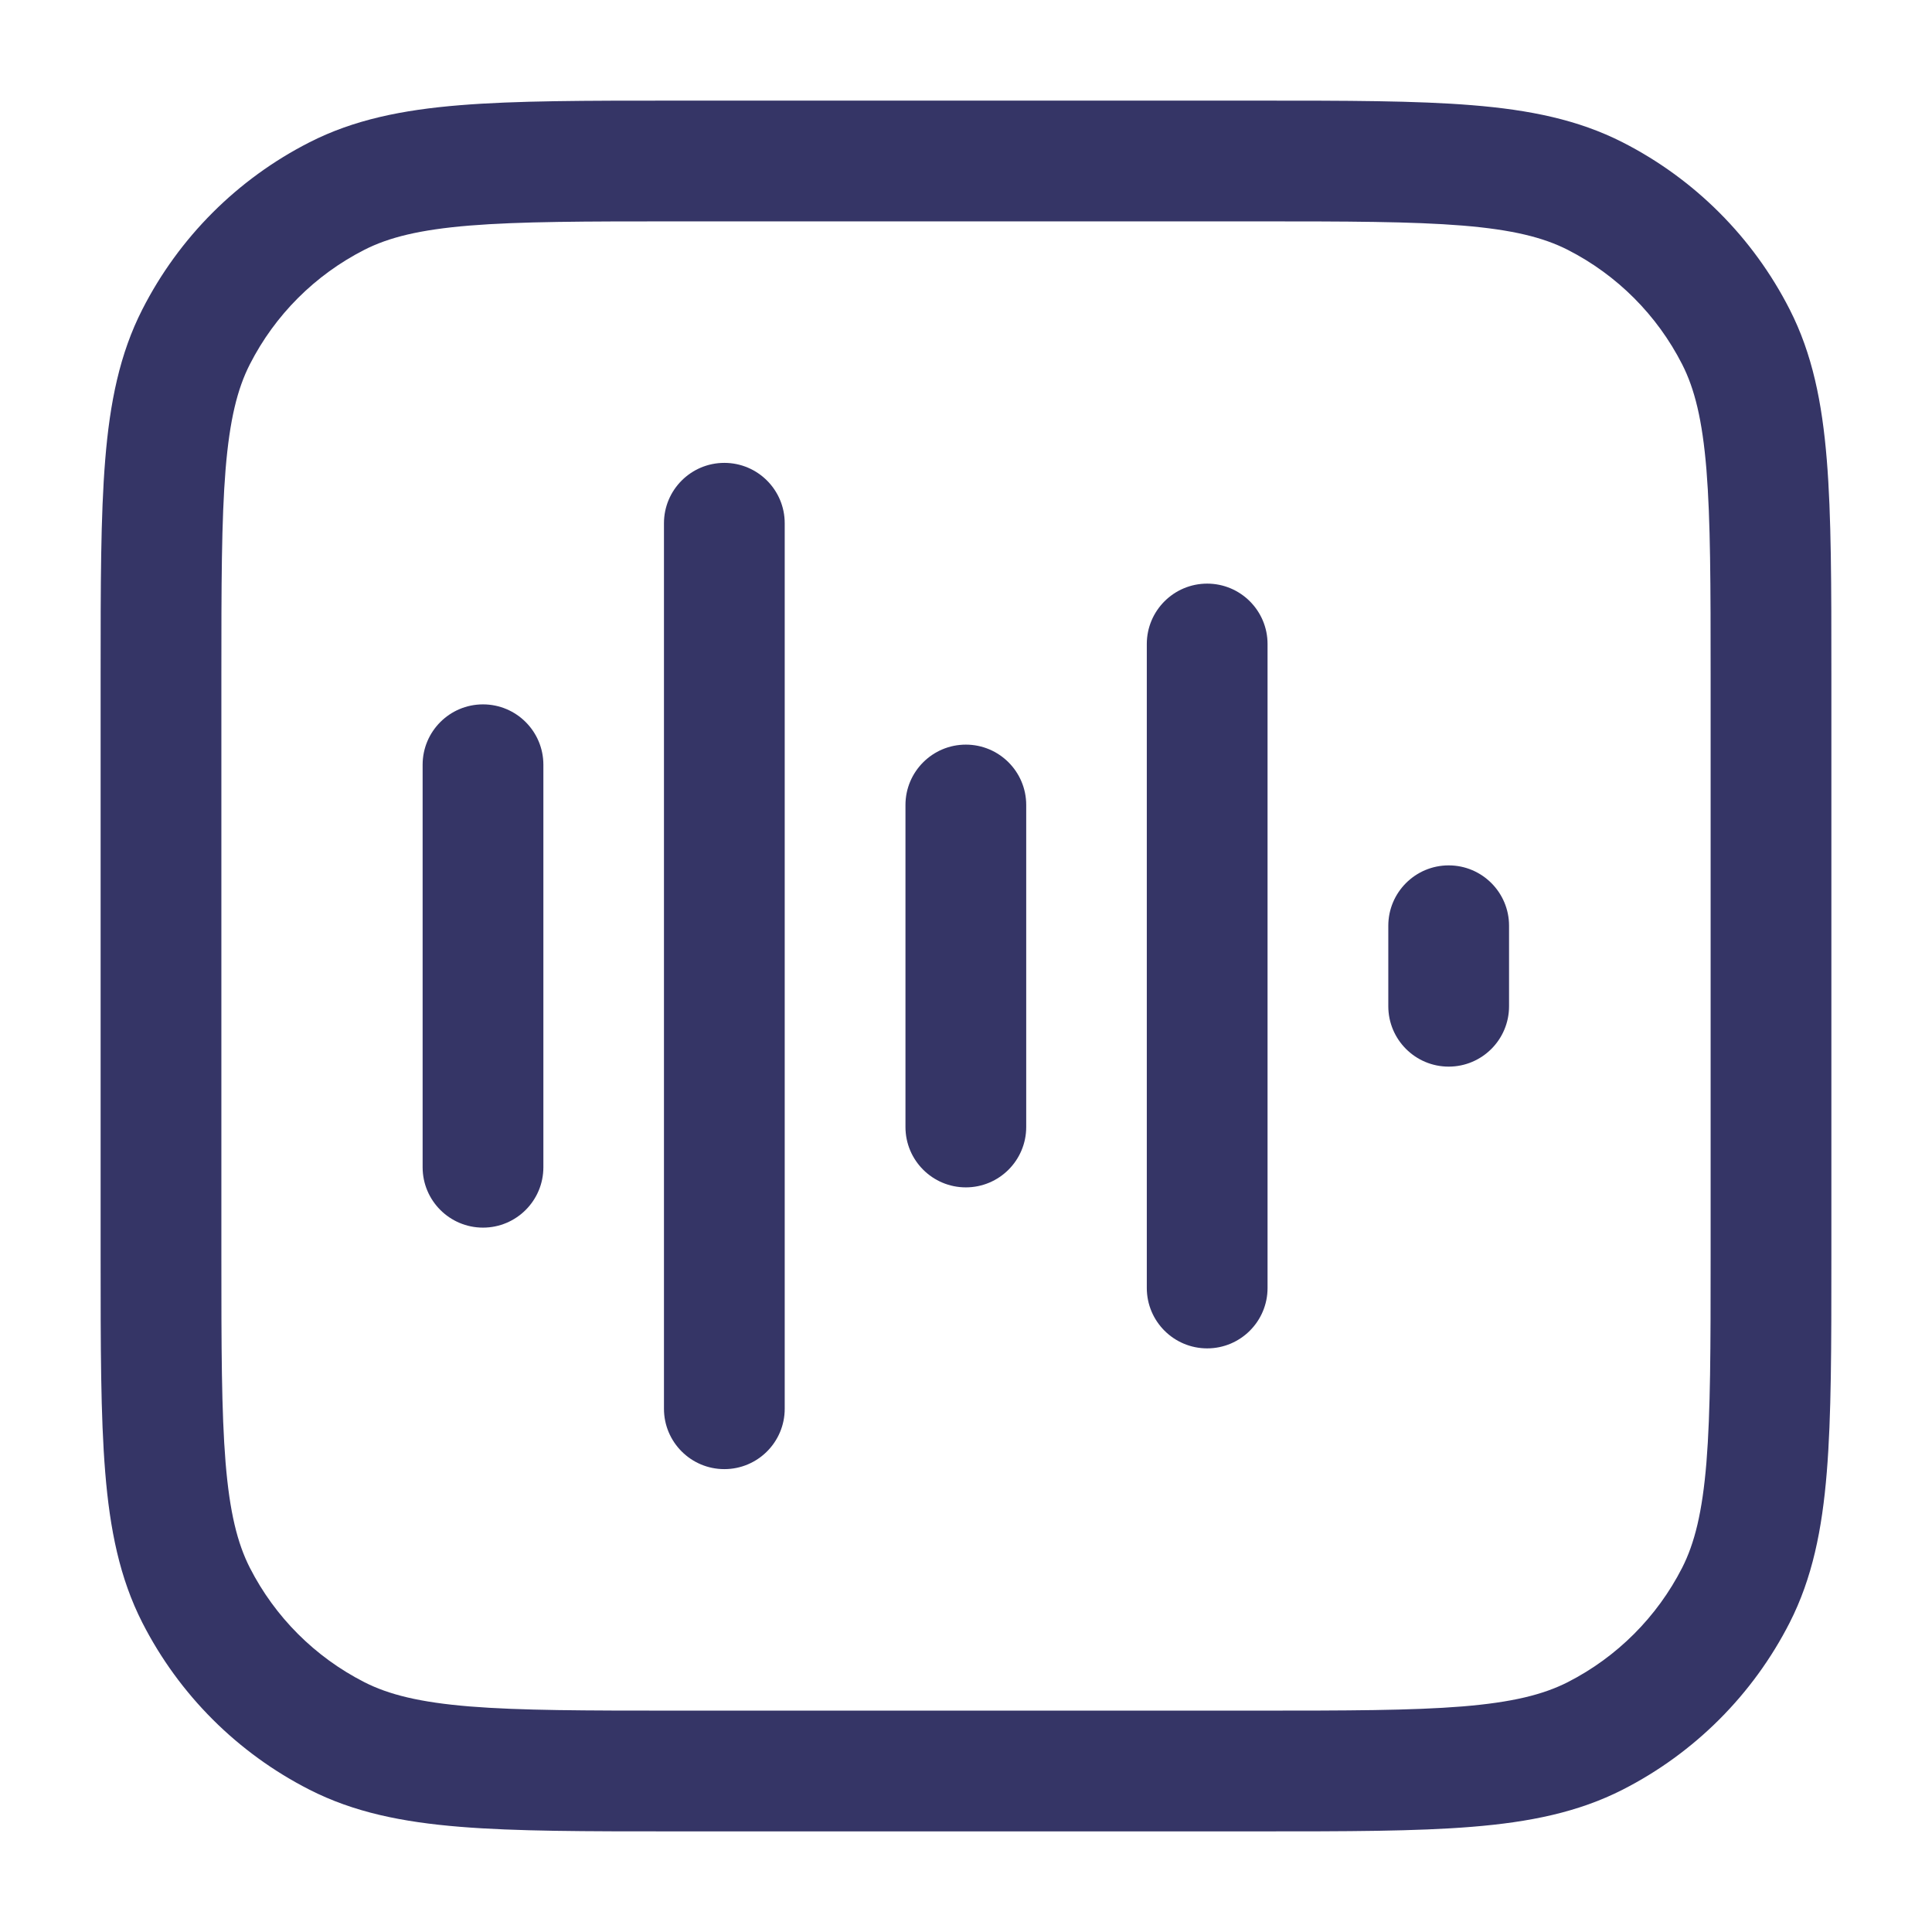 <svg width="24" height="24" viewBox="0 0 24 24" fill="none" xmlns="http://www.w3.org/2000/svg">
<path d="M18.746 11.5C18.746 11.086 18.41 10.75 17.996 10.75C17.582 10.75 17.246 11.086 17.246 11.5V12.5C17.246 12.914 17.582 13.25 17.996 13.25C18.41 13.25 18.746 12.914 18.746 12.5V11.5Z" fill="#353566"/>
<path d="M14.996 7.25C15.41 7.25 15.746 7.586 15.746 8V16C15.746 16.414 15.41 16.75 14.996 16.75C14.582 16.75 14.246 16.414 14.246 16V8C14.246 7.586 14.582 7.25 14.996 7.25Z" fill="#353566"/>
<path d="M12.748 10C12.748 9.586 12.412 9.25 11.998 9.25C11.584 9.25 11.248 9.586 11.248 10V14C11.248 14.414 11.584 14.75 11.998 14.75C12.412 14.75 12.748 14.414 12.748 14V10Z" fill="#353566"/>
<path d="M8.998 5.75C9.412 5.75 9.748 6.086 9.748 6.5V17.5C9.748 17.914 9.412 18.25 8.998 18.25C8.584 18.25 8.248 17.914 8.248 17.5V6.5C8.248 6.086 8.584 5.75 8.998 5.75Z" fill="#353566"/>
<path d="M6.75 9.5C6.75 9.086 6.414 8.75 6 8.75C5.586 8.75 5.25 9.086 5.25 9.5V14.5C5.25 14.914 5.586 15.25 6 15.25C6.414 15.25 6.75 14.914 6.75 14.5V9.5Z" fill="#353566"/>
<path fill-rule="evenodd" clip-rule="evenodd" d="M15.633 1.25H8.367C7.275 1.25 6.409 1.25 5.712 1.307C4.998 1.365 4.395 1.487 3.844 1.768C2.95 2.223 2.223 2.95 1.768 3.844C1.487 4.395 1.365 4.998 1.307 5.712C1.25 6.409 1.25 7.275 1.25 8.367V15.633C1.25 16.725 1.25 17.591 1.307 18.288C1.365 19.002 1.487 19.605 1.768 20.157C2.223 21.05 2.95 21.777 3.844 22.232C4.395 22.513 4.998 22.635 5.712 22.693C6.409 22.75 7.275 22.75 8.367 22.75H15.633C16.725 22.75 17.591 22.75 18.288 22.693C19.002 22.635 19.605 22.513 20.157 22.232C21.05 21.777 21.777 21.05 22.232 20.157C22.513 19.605 22.635 19.002 22.693 18.288C22.75 17.591 22.75 16.725 22.75 15.633V8.367C22.75 7.275 22.75 6.409 22.693 5.712C22.635 4.998 22.513 4.395 22.232 3.844C21.777 2.95 21.05 2.223 20.157 1.768C19.605 1.487 19.002 1.365 18.288 1.307C17.591 1.25 16.725 1.25 15.633 1.25ZM4.525 3.104C4.829 2.949 5.213 2.853 5.834 2.802C6.463 2.751 7.268 2.75 8.4 2.75H15.6C16.733 2.75 17.537 2.751 18.166 2.802C18.787 2.853 19.171 2.949 19.476 3.104C20.087 3.416 20.584 3.913 20.896 4.525C21.051 4.829 21.147 5.213 21.198 5.834C21.249 6.463 21.25 7.268 21.25 8.4V15.6C21.25 16.733 21.249 17.537 21.198 18.166C21.147 18.787 21.051 19.171 20.896 19.476C20.584 20.087 20.087 20.584 19.476 20.896C19.171 21.051 18.787 21.147 18.166 21.198C17.537 21.249 16.733 21.25 15.6 21.25H8.4C7.268 21.25 6.463 21.249 5.834 21.198C5.213 21.147 4.829 21.051 4.525 20.896C3.913 20.584 3.416 20.087 3.104 19.476C2.949 19.171 2.853 18.787 2.802 18.166C2.751 17.537 2.75 16.733 2.75 15.6V8.4C2.75 7.268 2.751 6.463 2.802 5.834C2.853 5.213 2.949 4.829 3.104 4.525C3.416 3.913 3.913 3.416 4.525 3.104Z" fill="#353566"/>
</svg>
